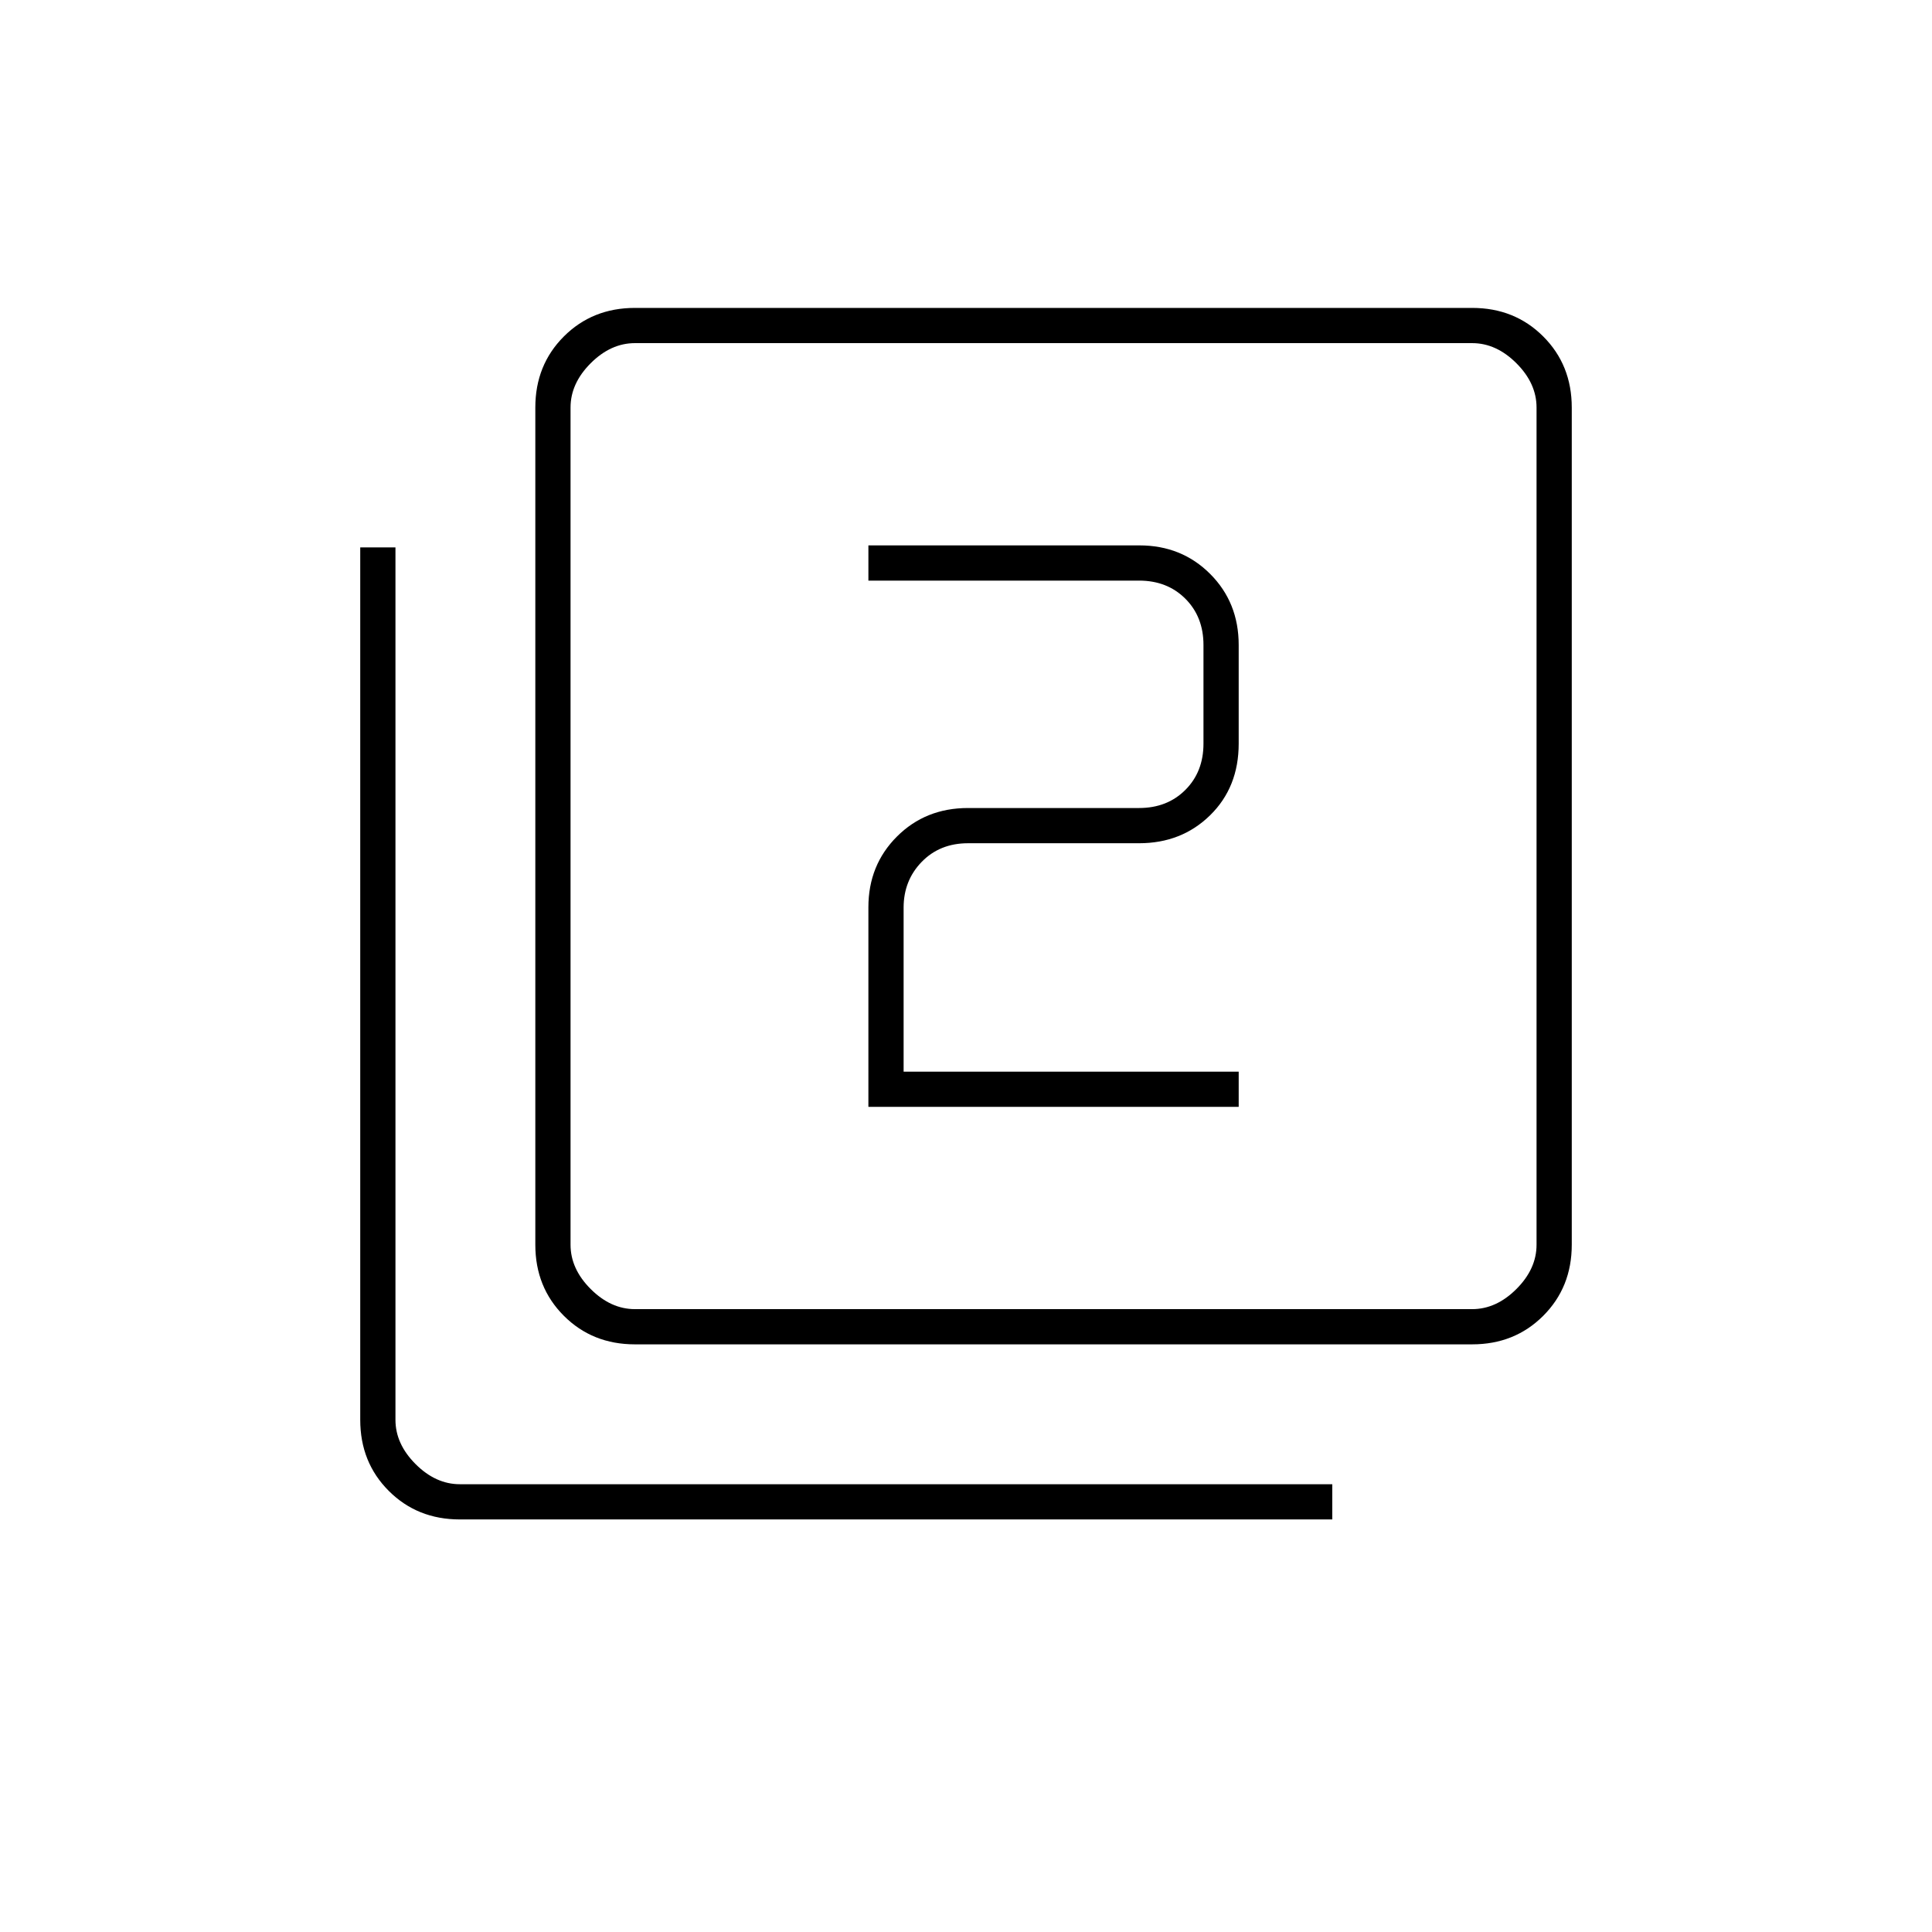 <svg xmlns="http://www.w3.org/2000/svg" height="20" viewBox="0 -960 960 960" width="20"><path d="M431.5-410h184v-17.5H449V-509q0-13.5 9-22.75t23-9.25h85q21.14 0 35.32-13.92 14.18-13.91 14.18-35.58v-49q0-21.14-14.18-35.32T566.16-689H431.5v17.5H566q14 0 23 9t9 23v49q0 14-9 23t-23 9h-85q-21.14 0-35.32 14.18t-14.18 35.16V-410Zm-116 118q-21.14 0-35.32-14.18T266-341.5v-416q0-21.14 14.18-35.32T315.5-807h416q21.14 0 35.32 14.18T781-757.5v416q0 21.14-14.18 35.32T731.5-292h-416Zm0-17.5h416q12 0 22-10t10-22v-416q0-12-10-22t-22-10h-416q-12 0-22 10t-10 22v416q0 12 10 22t22 10Zm-87 104.5q-21.14 0-35.32-14.18T179-254.5V-688h17.5v433.5q0 12 10 22t22 10H662v17.5H228.5Zm55-584.5v480-480Z"/></svg>